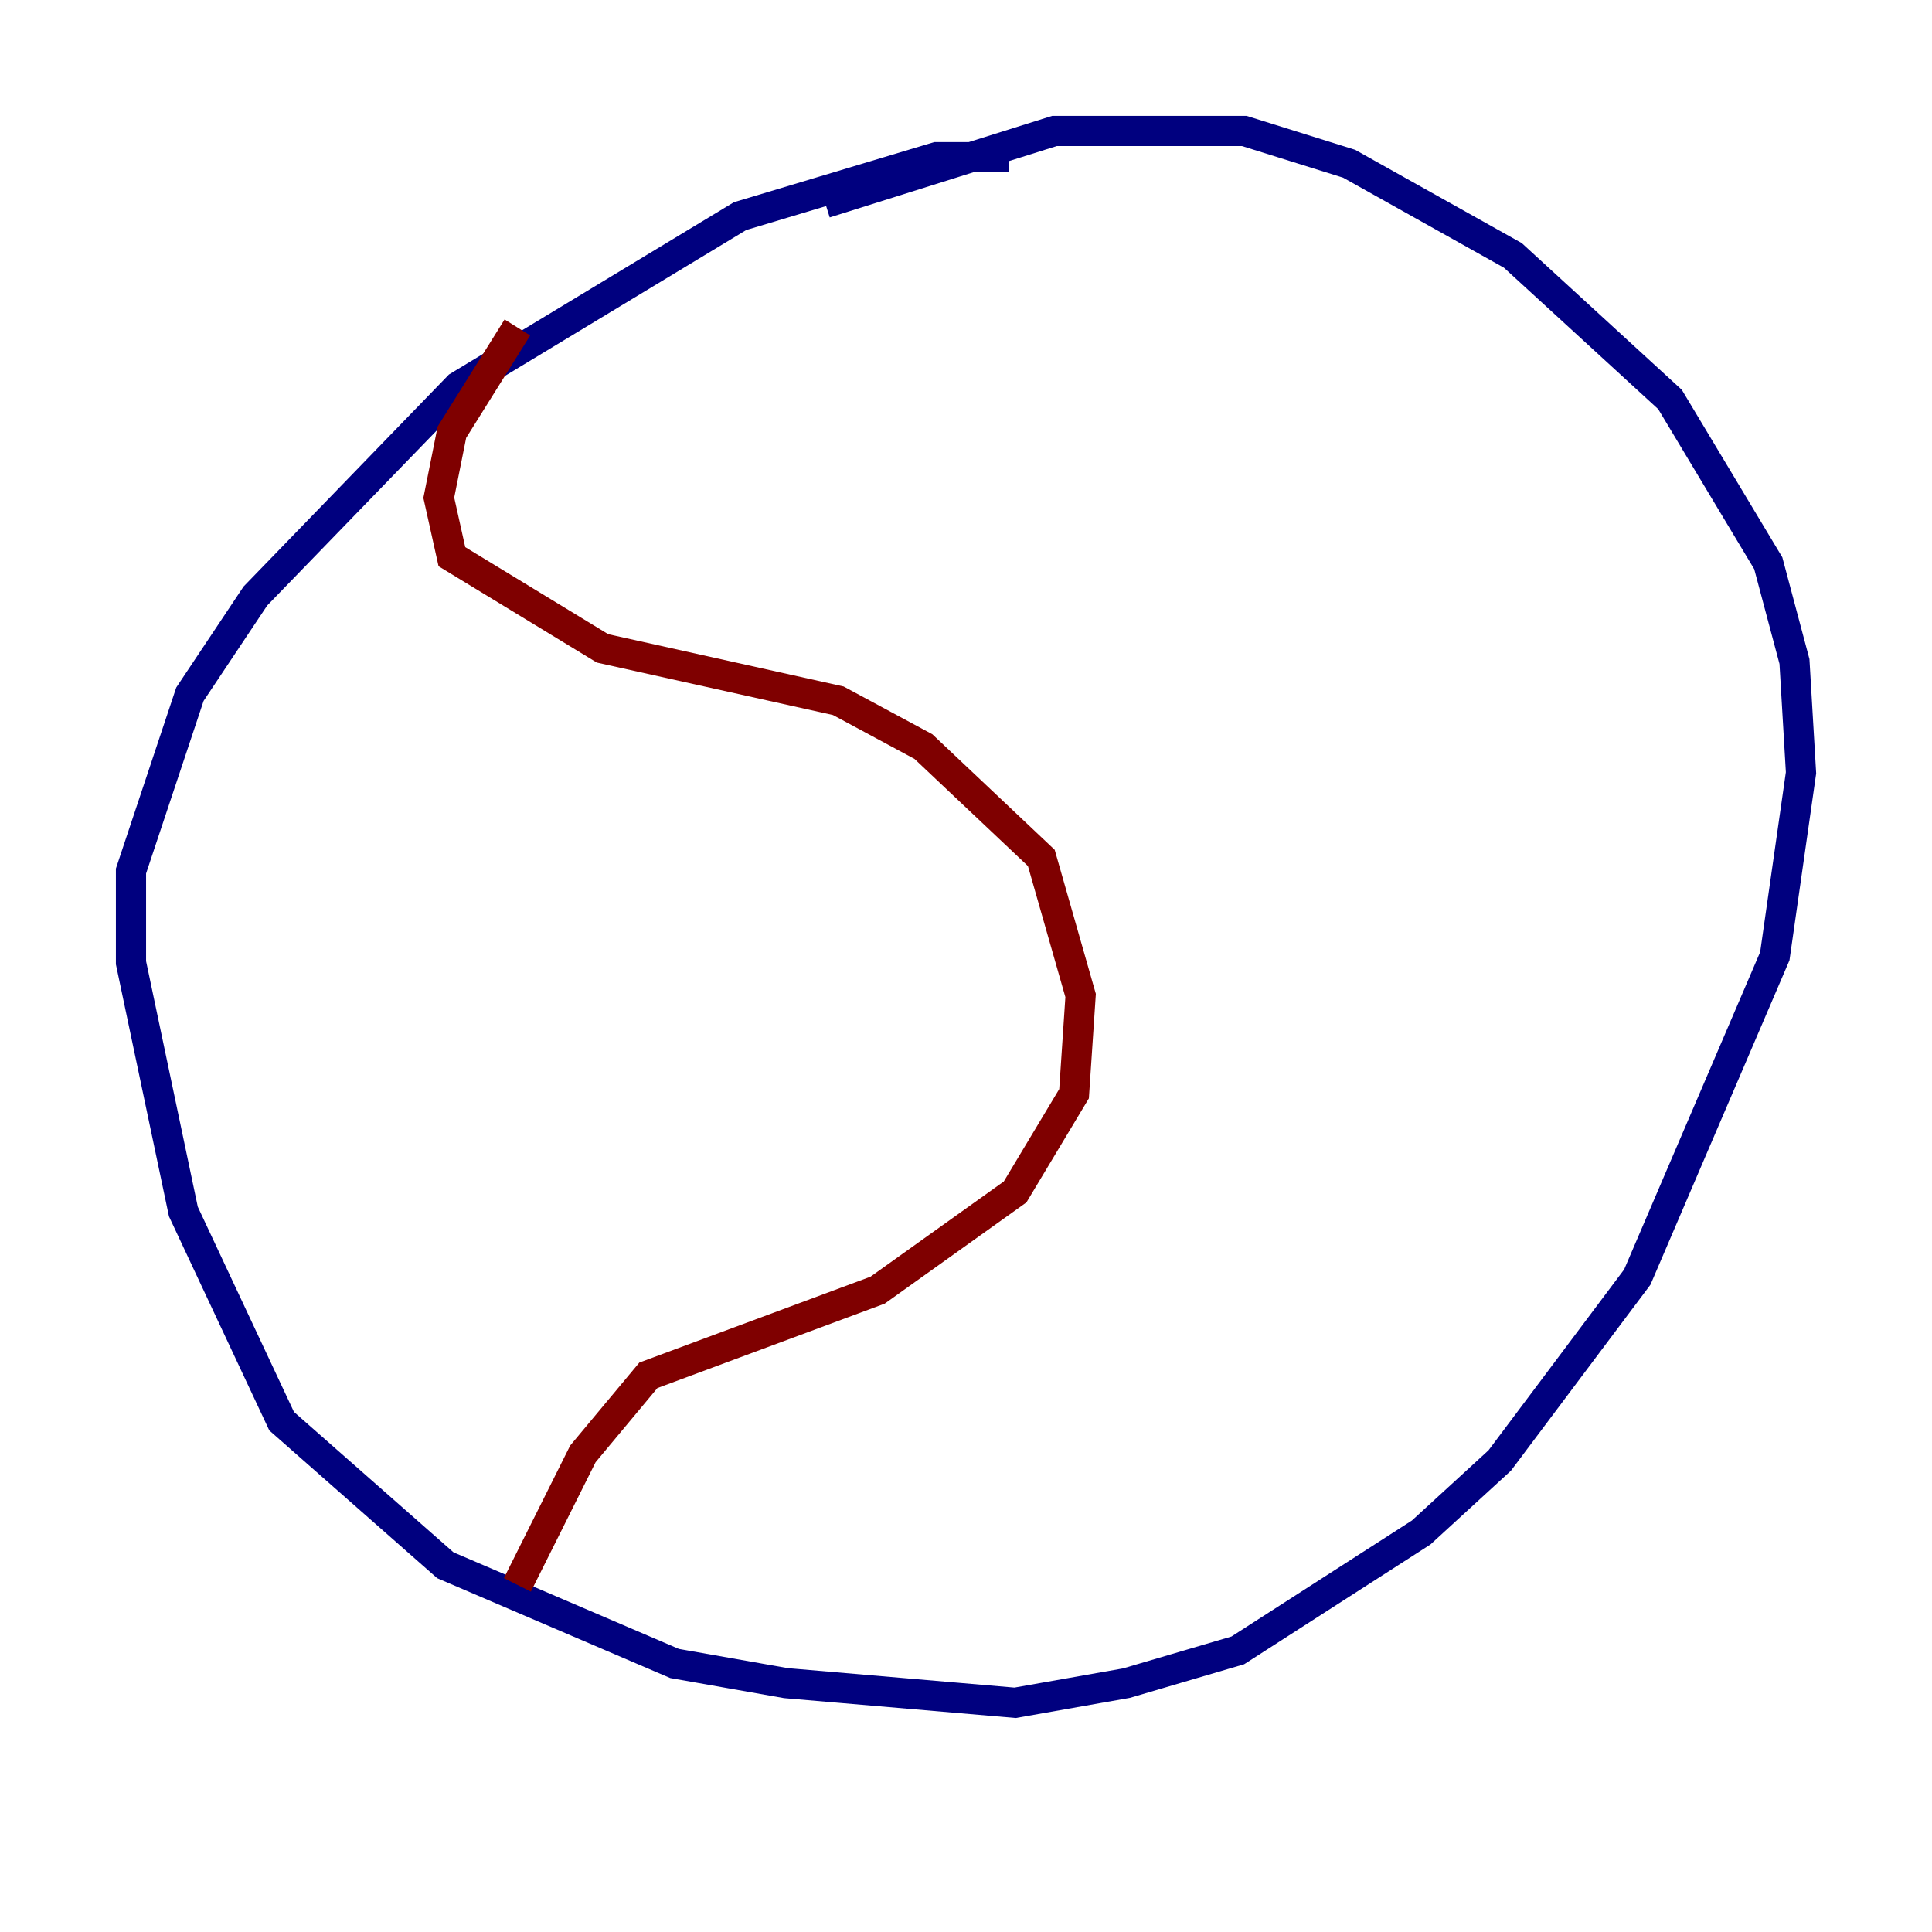 <?xml version="1.0" encoding="utf-8" ?>
<svg baseProfile="tiny" height="128" version="1.2" viewBox="0,0,128,128" width="128" xmlns="http://www.w3.org/2000/svg" xmlns:ev="http://www.w3.org/2001/xml-events" xmlns:xlink="http://www.w3.org/1999/xlink"><defs /><polyline fill="none" points="66.82,10.414 62.047,10.414 49.031,14.319 30.373,25.6 16.922,39.485 12.583,45.993 8.678,57.709 8.678,63.783 12.149,80.271 18.658,94.156 29.505,103.702 44.691,110.21 52.068,111.512 67.254,112.814 74.63,111.512 82.007,109.342 94.156,101.532 99.363,96.759 108.475,84.61 117.586,63.349 119.322,51.2 118.888,43.824 117.153,37.315 110.644,26.468 100.231,16.922 89.383,10.848 82.441,8.678 69.858,8.678 54.671,13.451" stroke="#00007f" stroke-width="2" /><polyline fill="none" points="34.278,21.695 29.939,28.637 29.071,32.976 29.939,36.881 39.919,42.956 55.539,46.427 61.18,49.464 68.99,56.841 71.593,65.953 71.159,72.461 67.254,78.969 58.142,85.478 42.956,91.119 38.617,96.325 34.278,105.003" stroke="#7f0000" stroke-width="2" /></svg>